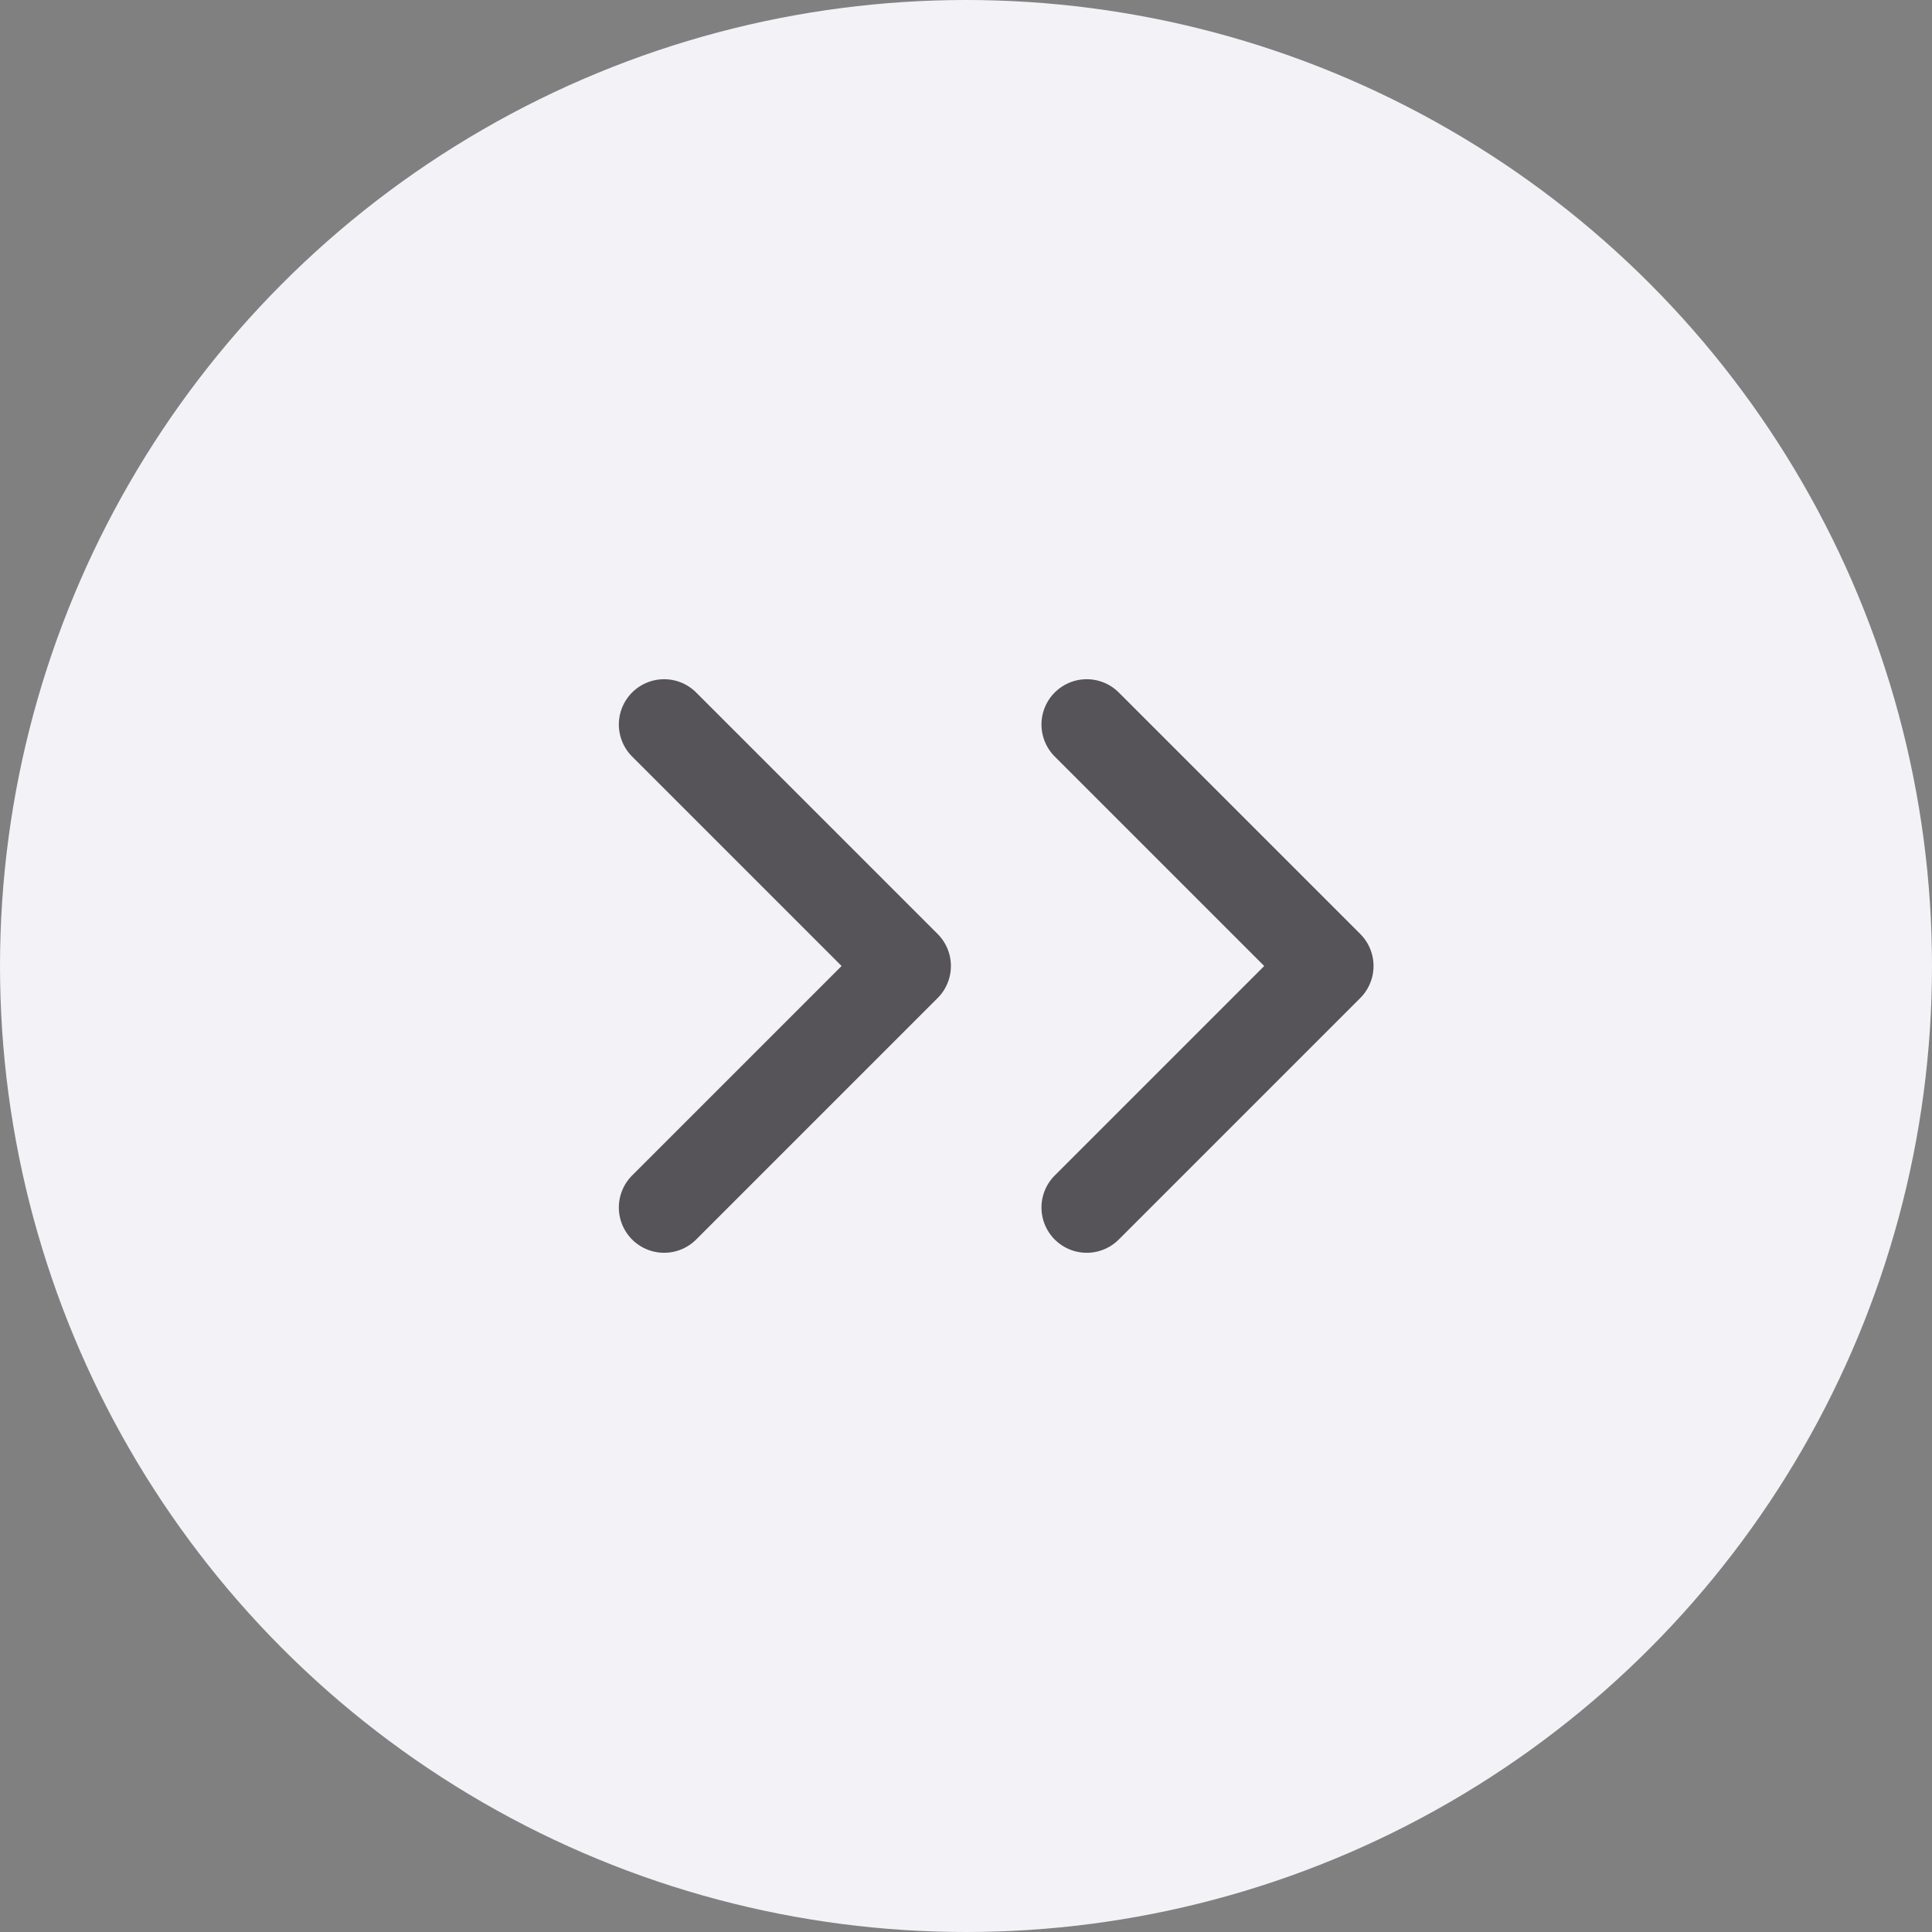 <svg width="32" height="32" viewBox="0 0 32 32" fill="none" xmlns="http://www.w3.org/2000/svg">
<rect x="0" y="0" width="32" height="32" fill="#808080" stroke="none"/>
<circle cx="16" cy="16" r="16" fill="#F2F2F7"/>
<path d="M11 12L15 16L11 20" stroke="#565359" stroke-width="1.5" stroke-linecap="round" stroke-linejoin="round"/>
<path d="M18 12L22 16L18 20" stroke="#565359" stroke-width="1.5" stroke-linecap="round" stroke-linejoin="round"/>
</svg>
